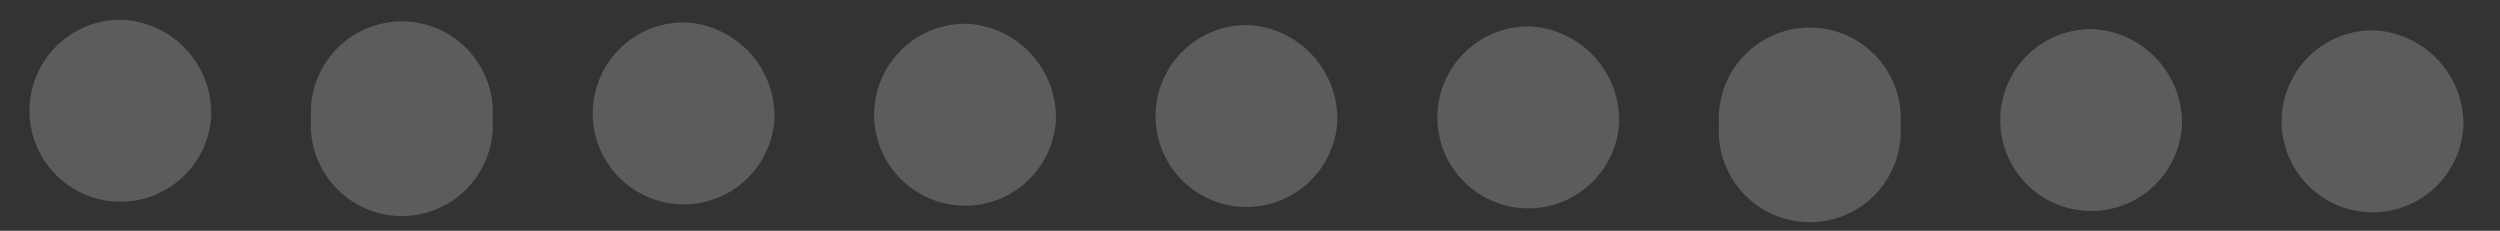 <svg width="65" height="6" viewBox="0 0 65 6" fill="none" xmlns="http://www.w3.org/2000/svg">
<rect x="0" y="0" width="65" height="6" fill="#333333" stroke="none"/>
<g opacity="0.2">
<path d="M5.491 3.052C5.457 3.514 5.288 3.956 5.006 4.323C4.723 4.69 4.339 4.966 3.9 5.117C3.462 5.267 2.99 5.286 2.541 5.171C2.092 5.055 1.688 4.81 1.377 4.467C1.066 4.123 0.863 3.696 0.792 3.238C0.722 2.78 0.788 2.312 0.981 1.891C1.175 1.47 1.487 1.115 1.881 0.87C2.274 0.625 2.731 0.502 3.194 0.514C3.834 0.549 4.434 0.836 4.864 1.311C5.294 1.786 5.519 2.412 5.491 3.052Z" fill="white"/>
<path d="M12.808 3.087C12.83 3.411 12.786 3.736 12.678 4.042C12.569 4.348 12.399 4.628 12.178 4.865C11.956 5.103 11.688 5.292 11.391 5.421C11.093 5.551 10.772 5.618 10.447 5.618C10.123 5.618 9.801 5.551 9.504 5.421C9.206 5.292 8.938 5.103 8.717 4.865C8.495 4.628 8.325 4.348 8.217 4.042C8.108 3.736 8.064 3.411 8.087 3.087C8.064 2.763 8.108 2.438 8.217 2.132C8.325 1.826 8.495 1.546 8.717 1.308C8.938 1.071 9.206 0.881 9.504 0.752C9.801 0.623 10.123 0.556 10.447 0.556C10.772 0.556 11.093 0.623 11.391 0.752C11.688 0.881 11.956 1.071 12.178 1.308C12.399 1.546 12.569 1.826 12.678 2.132C12.786 2.438 12.83 2.763 12.808 3.087Z" fill="white"/>
<path d="M20.136 3.121C20.102 3.583 19.933 4.025 19.651 4.392C19.368 4.759 18.984 5.035 18.545 5.186C18.107 5.336 17.635 5.355 17.186 5.239C16.737 5.124 16.332 4.879 16.022 4.536C15.711 4.192 15.508 3.765 15.437 3.307C15.367 2.849 15.433 2.381 15.626 1.96C15.82 1.539 16.132 1.184 16.526 0.939C16.919 0.694 17.376 0.57 17.839 0.583C18.477 0.621 19.076 0.909 19.505 1.383C19.935 1.858 20.161 2.482 20.136 3.121Z" fill="white"/>
<path d="M27.453 3.156C27.419 3.618 27.25 4.06 26.967 4.427C26.685 4.794 26.3 5.07 25.862 5.22C25.424 5.371 24.952 5.389 24.503 5.274C24.054 5.158 23.649 4.914 23.339 4.57C23.028 4.227 22.825 3.8 22.754 3.342C22.684 2.884 22.75 2.415 22.943 1.994C23.137 1.573 23.449 1.218 23.843 0.974C24.236 0.729 24.692 0.605 25.156 0.617C25.794 0.656 26.393 0.943 26.822 1.418C27.252 1.892 27.478 2.516 27.453 3.156Z" fill="white"/>
<path d="M34.77 3.179C34.738 3.641 34.571 4.085 34.289 4.453C34.008 4.822 33.624 5.099 33.186 5.252C32.748 5.404 32.275 5.424 31.826 5.31C31.376 5.196 30.97 4.952 30.658 4.609C30.346 4.265 30.142 3.838 30.071 3.38C30 2.922 30.065 2.452 30.258 2.031C30.451 1.609 30.764 1.254 31.158 1.009C31.552 0.763 32.009 0.639 32.472 0.652C33.109 0.69 33.706 0.976 34.135 1.448C34.564 1.92 34.792 2.541 34.77 3.179Z" fill="white"/>
<path d="M42.098 3.213C42.066 3.673 41.901 4.114 41.622 4.482C41.343 4.85 40.963 5.128 40.529 5.282C40.094 5.436 39.623 5.46 39.175 5.351C38.727 5.241 38.321 5.003 38.006 4.665C37.691 4.328 37.482 3.906 37.405 3.451C37.327 2.996 37.384 2.528 37.569 2.106C37.753 1.683 38.057 1.323 38.444 1.071C38.83 0.819 39.282 0.685 39.743 0.686C40.39 0.71 41.001 0.989 41.443 1.463C41.884 1.937 42.12 2.566 42.098 3.213Z" fill="white"/>
<path d="M49.415 3.247C49.437 3.571 49.393 3.896 49.285 4.202C49.176 4.508 49.006 4.789 48.785 5.026C48.563 5.263 48.295 5.453 47.998 5.582C47.7 5.712 47.379 5.778 47.054 5.778C46.73 5.778 46.408 5.712 46.111 5.582C45.813 5.453 45.545 5.263 45.324 5.026C45.102 4.789 44.932 4.508 44.824 4.202C44.715 3.896 44.671 3.571 44.694 3.247C44.671 2.924 44.715 2.599 44.824 2.293C44.932 1.987 45.102 1.706 45.324 1.469C45.545 1.231 45.813 1.042 46.111 0.913C46.408 0.783 46.73 0.717 47.054 0.717C47.379 0.717 47.7 0.783 47.998 0.913C48.295 1.042 48.563 1.231 48.785 1.469C49.006 1.706 49.176 1.987 49.285 2.293C49.393 2.599 49.437 2.924 49.415 3.247Z" fill="white"/>
<path d="M56.731 3.282C56.7 3.742 56.535 4.183 56.256 4.551C55.977 4.919 55.597 5.197 55.162 5.351C54.727 5.505 54.257 5.529 53.809 5.42C53.361 5.31 52.954 5.072 52.64 4.734C52.325 4.397 52.116 3.975 52.038 3.52C51.961 3.065 52.018 2.597 52.202 2.175C52.387 1.752 52.691 1.392 53.077 1.14C53.464 0.888 53.915 0.754 54.377 0.755C55.024 0.779 55.635 1.058 56.076 1.532C56.518 2.006 56.753 2.635 56.731 3.282Z" fill="white"/>
<path d="M64.048 3.316C64.016 3.779 63.849 4.222 63.568 4.591C63.286 4.96 62.903 5.237 62.465 5.39C62.027 5.542 61.554 5.562 61.104 5.448C60.655 5.334 60.249 5.09 59.937 4.746C59.625 4.403 59.42 3.976 59.349 3.518C59.278 3.059 59.343 2.59 59.537 2.169C59.73 1.747 60.043 1.392 60.437 1.146C60.83 0.901 61.287 0.777 61.751 0.789C62.388 0.828 62.984 1.114 63.413 1.586C63.843 2.058 64.07 2.679 64.048 3.316Z" fill="white"/>
</g>
</svg>
